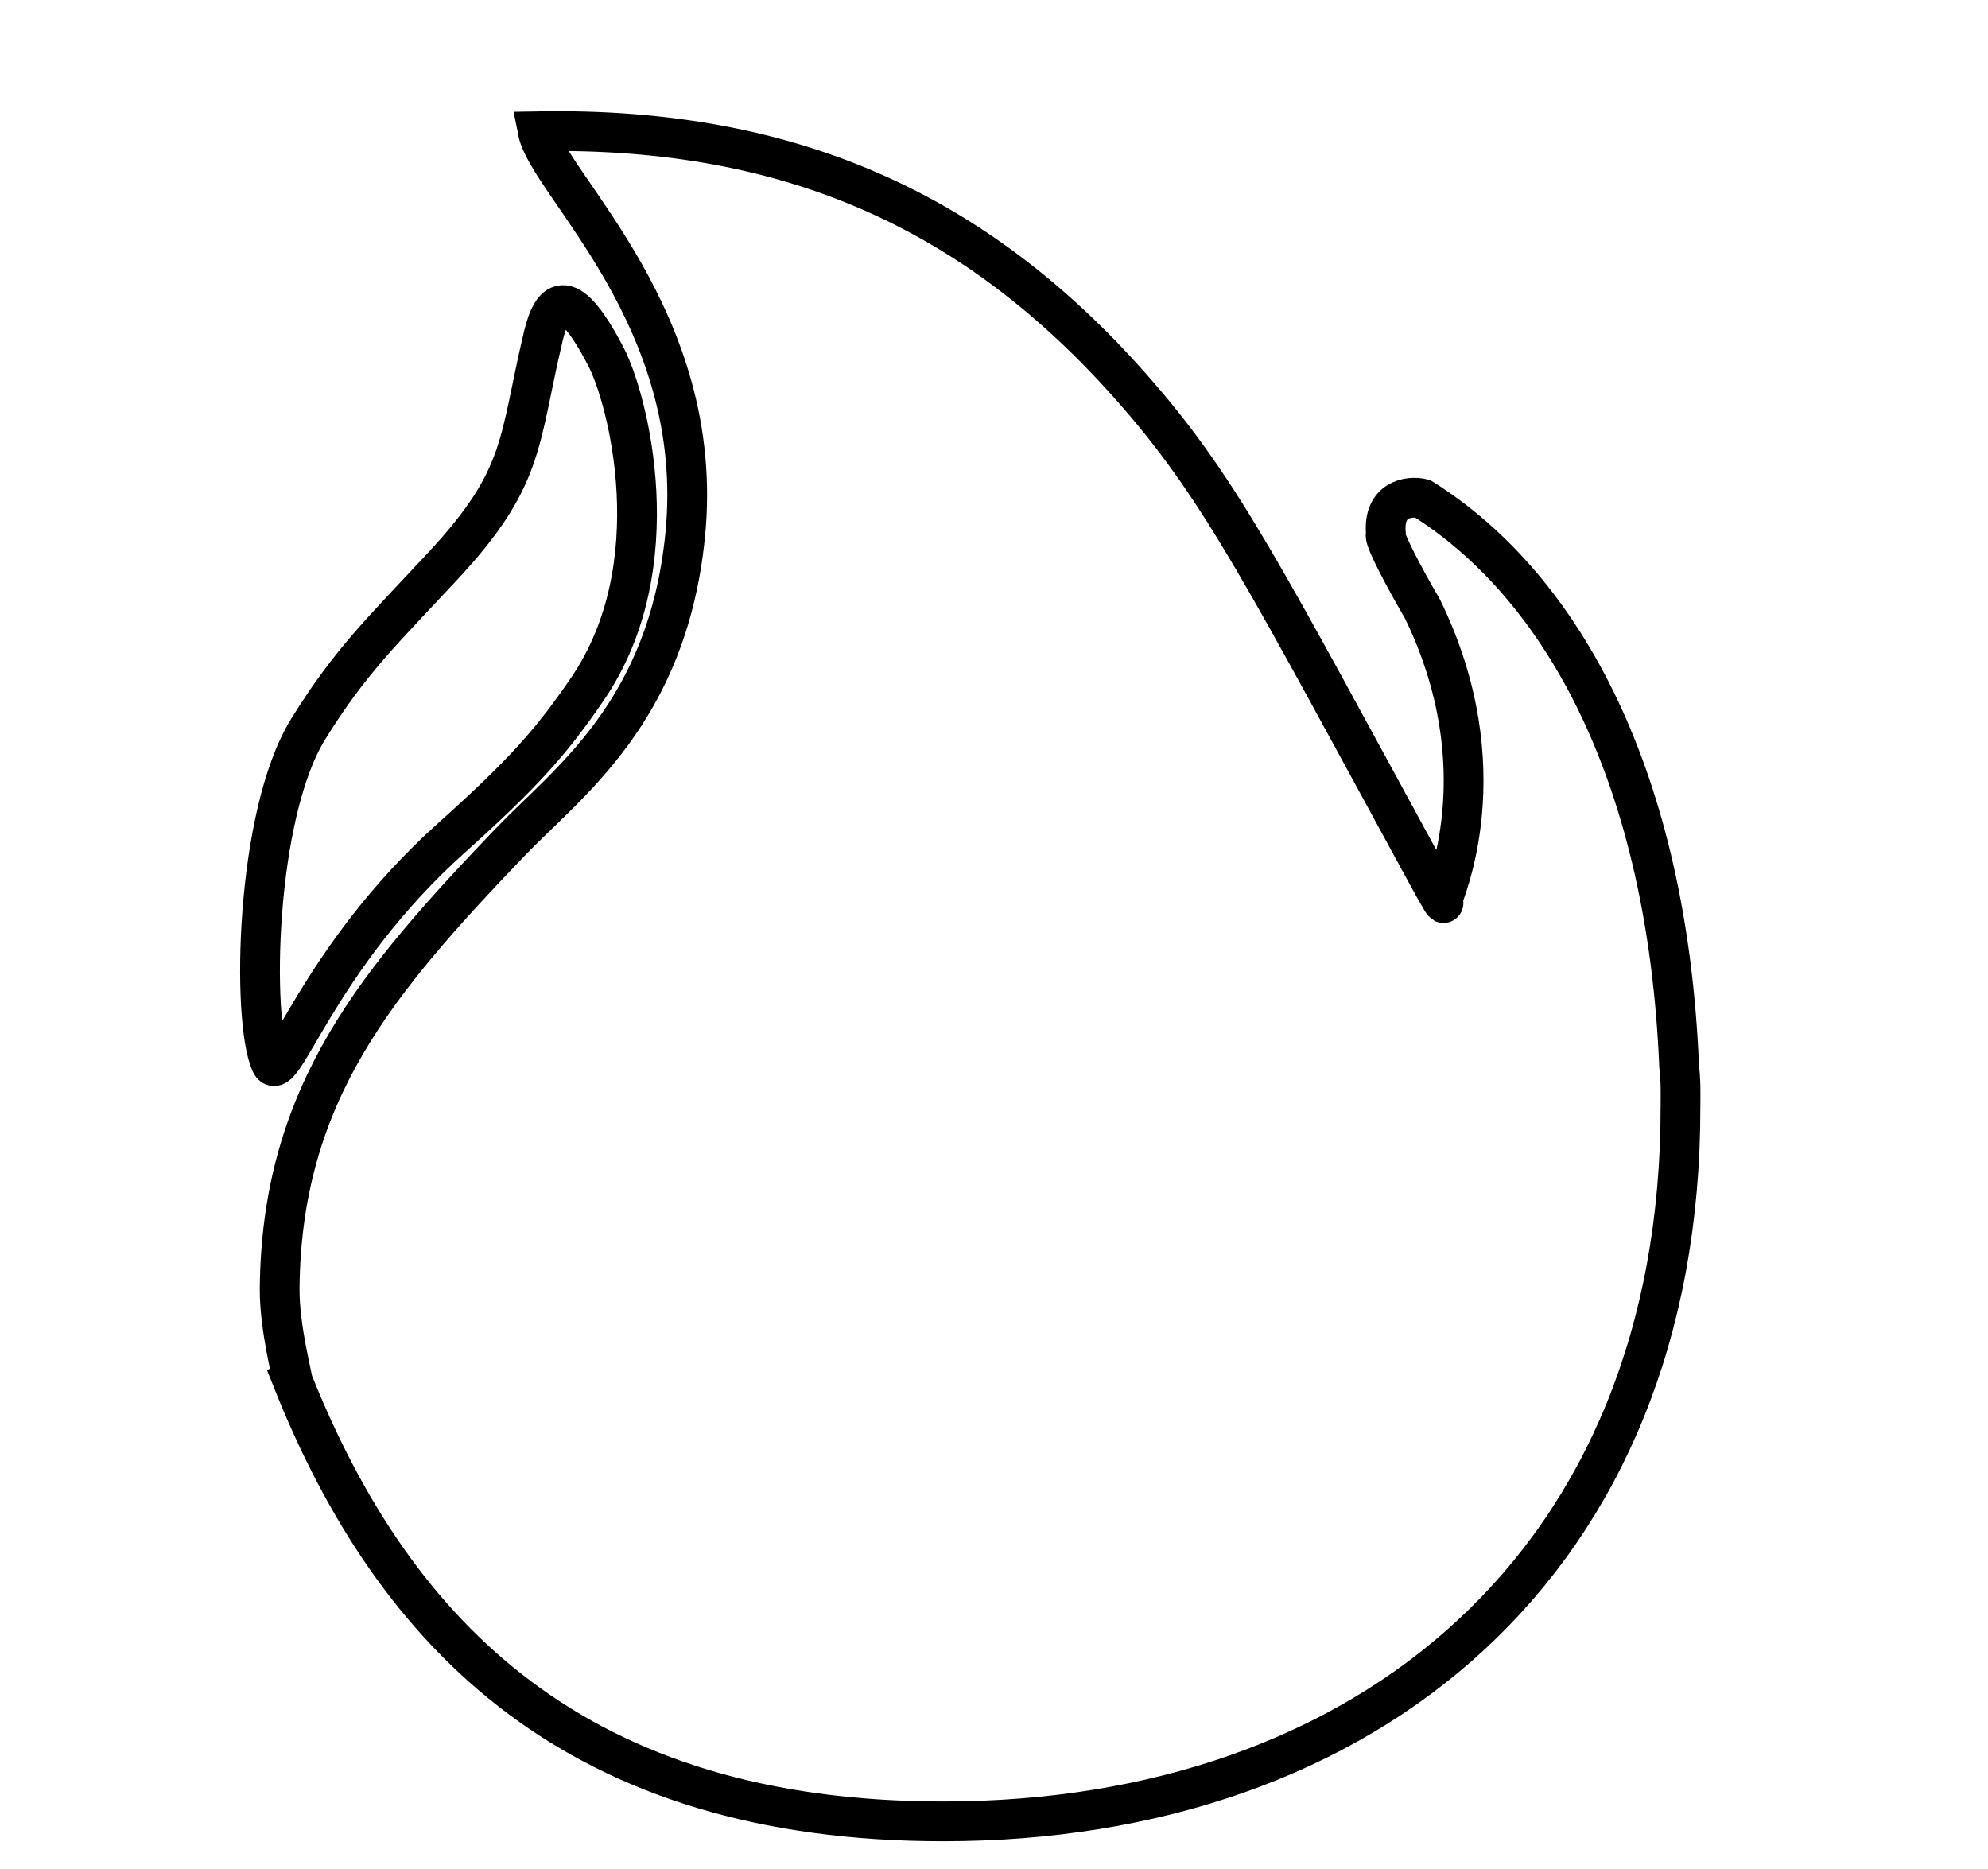 <svg fill="none"  stroke="black" stroke-width="2" xmlns="http://www.w3.org/2000/svg" xmlns:xlink="http://www.w3.org/1999/xlink" version="1.1" x="0px" y="0px" viewBox="0 0 100 94" enable-background="new 0 0 100 100" xml:space="preserve">
    <path fill-rule="evenodd" clip-rule="evenodd" d="M84.531,55.57c0.001,0.016,0,0.03,0,0.045  c0.041,22.971-15.763,35.989-37.086,35.989c-18.32,0-27.559-9.191-32.731-22.172c0.047-0.021-0.665-2.624-0.647-4.622  c0.086-9.845,4.943-15.495,11.56-22.418c2.885-3.02,7.941-6.526,8.838-15.464c1.094-10.901-6.892-17.661-7.417-20.327  c13.074-0.234,22.452,4.297,30.225,13.288c4.191,4.846,6.377,9.183,14.279,23.67c0.956,1.769,1.186,2.097,1.003,1.723  c0.053-0.34,2.936-6.571-1.003-14.658c-0.935-1.606-1.855-3.354-1.855-3.696c0-0.042,0.011-0.082,0.014-0.124  c-0.143-1.698,1.167-1.888,1.842-1.724c7.168,4.505,12.317,14.184,12.91,28.541c0.035,0.323,0.062,0.659,0.069,1.024  c0.007,0.308-0.001,0.605,0,0.909C84.531,55.561,84.531,55.565,84.531,55.57z M30.489,17.958c1.08,2.079,3.302,10.471-0.932,16.683  c-1.833,2.689-3.262,4.285-6.851,7.503c-6.757,6.058-8.529,12.567-9.087,11.324c-0.974-2.167-0.79-12.475,1.879-16.792  c2.112-3.417,3.749-4.954,6.772-8.202c4.164-4.474,3.791-6.213,5.054-11.541C27.8,14.924,28.625,14.369,30.489,17.958z"/>
</svg>
